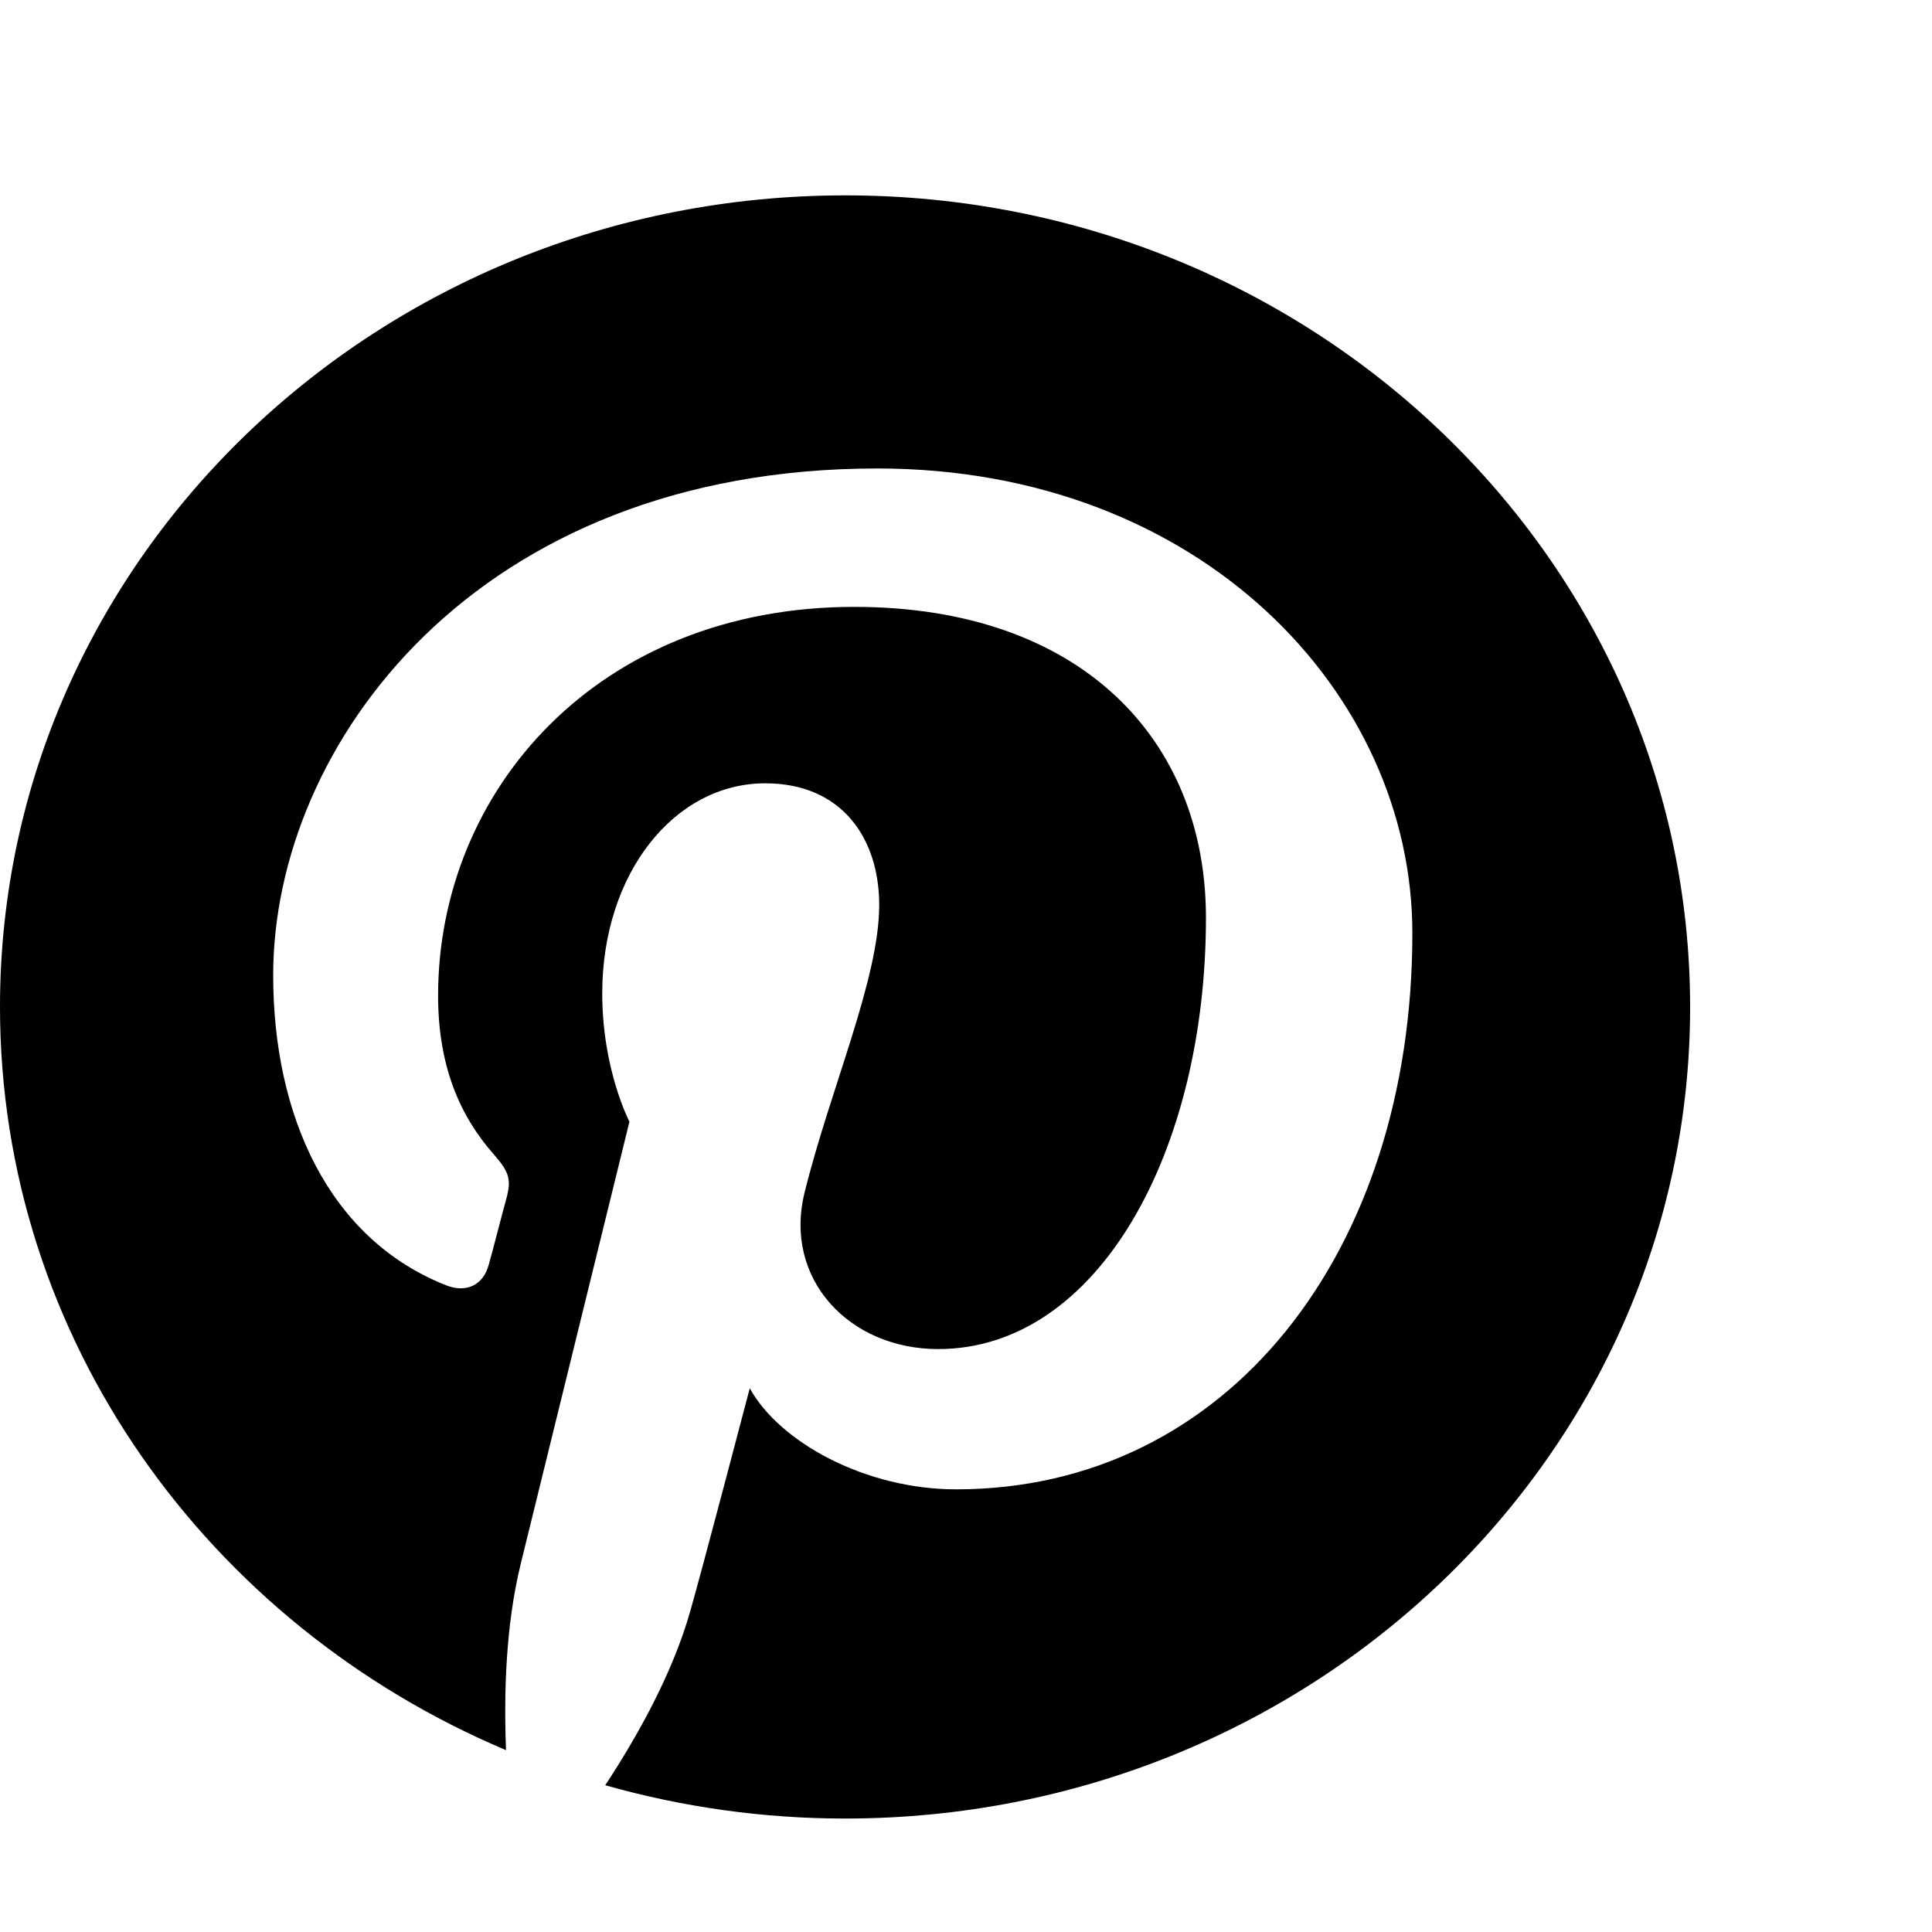<svg width="25" height="25" viewBox="0 0 25 25" fill="none" xmlns="http://www.w3.org/2000/svg">
<path d="M10.938 2.528C4.897 2.528 0 7.229 0 13.028C0 17.326 2.695 21.02 6.548 22.647C6.519 21.915 6.543 21.034 6.738 20.237C6.948 19.384 8.145 14.514 8.145 14.514C8.145 14.514 7.793 13.844 7.793 12.854C7.793 11.298 8.73 10.136 9.902 10.136C10.898 10.136 11.377 10.853 11.377 11.711C11.377 12.672 10.737 14.106 10.41 15.437C10.137 16.553 10.991 17.457 12.139 17.457C14.209 17.457 15.605 14.903 15.605 11.875C15.605 9.573 13.989 7.853 11.055 7.853C7.739 7.853 5.669 10.229 5.669 12.883C5.669 13.797 5.952 14.444 6.392 14.94C6.592 15.17 6.621 15.264 6.548 15.526C6.494 15.719 6.377 16.183 6.323 16.37C6.25 16.637 6.025 16.731 5.776 16.633C4.248 16.032 3.535 14.429 3.535 12.62C3.535 9.639 6.157 6.062 11.352 6.062C15.527 6.062 18.276 8.964 18.276 12.076C18.276 16.197 15.889 19.272 12.373 19.272C11.191 19.272 10.083 18.657 9.702 17.964C9.702 17.964 9.067 20.383 8.931 20.851C8.701 21.662 8.247 22.468 7.832 23.101C8.839 23.386 9.883 23.532 10.933 23.532C16.973 23.532 21.87 18.831 21.87 13.033C21.87 7.234 16.977 2.528 10.938 2.528Z" fill="black"/>
</svg>

